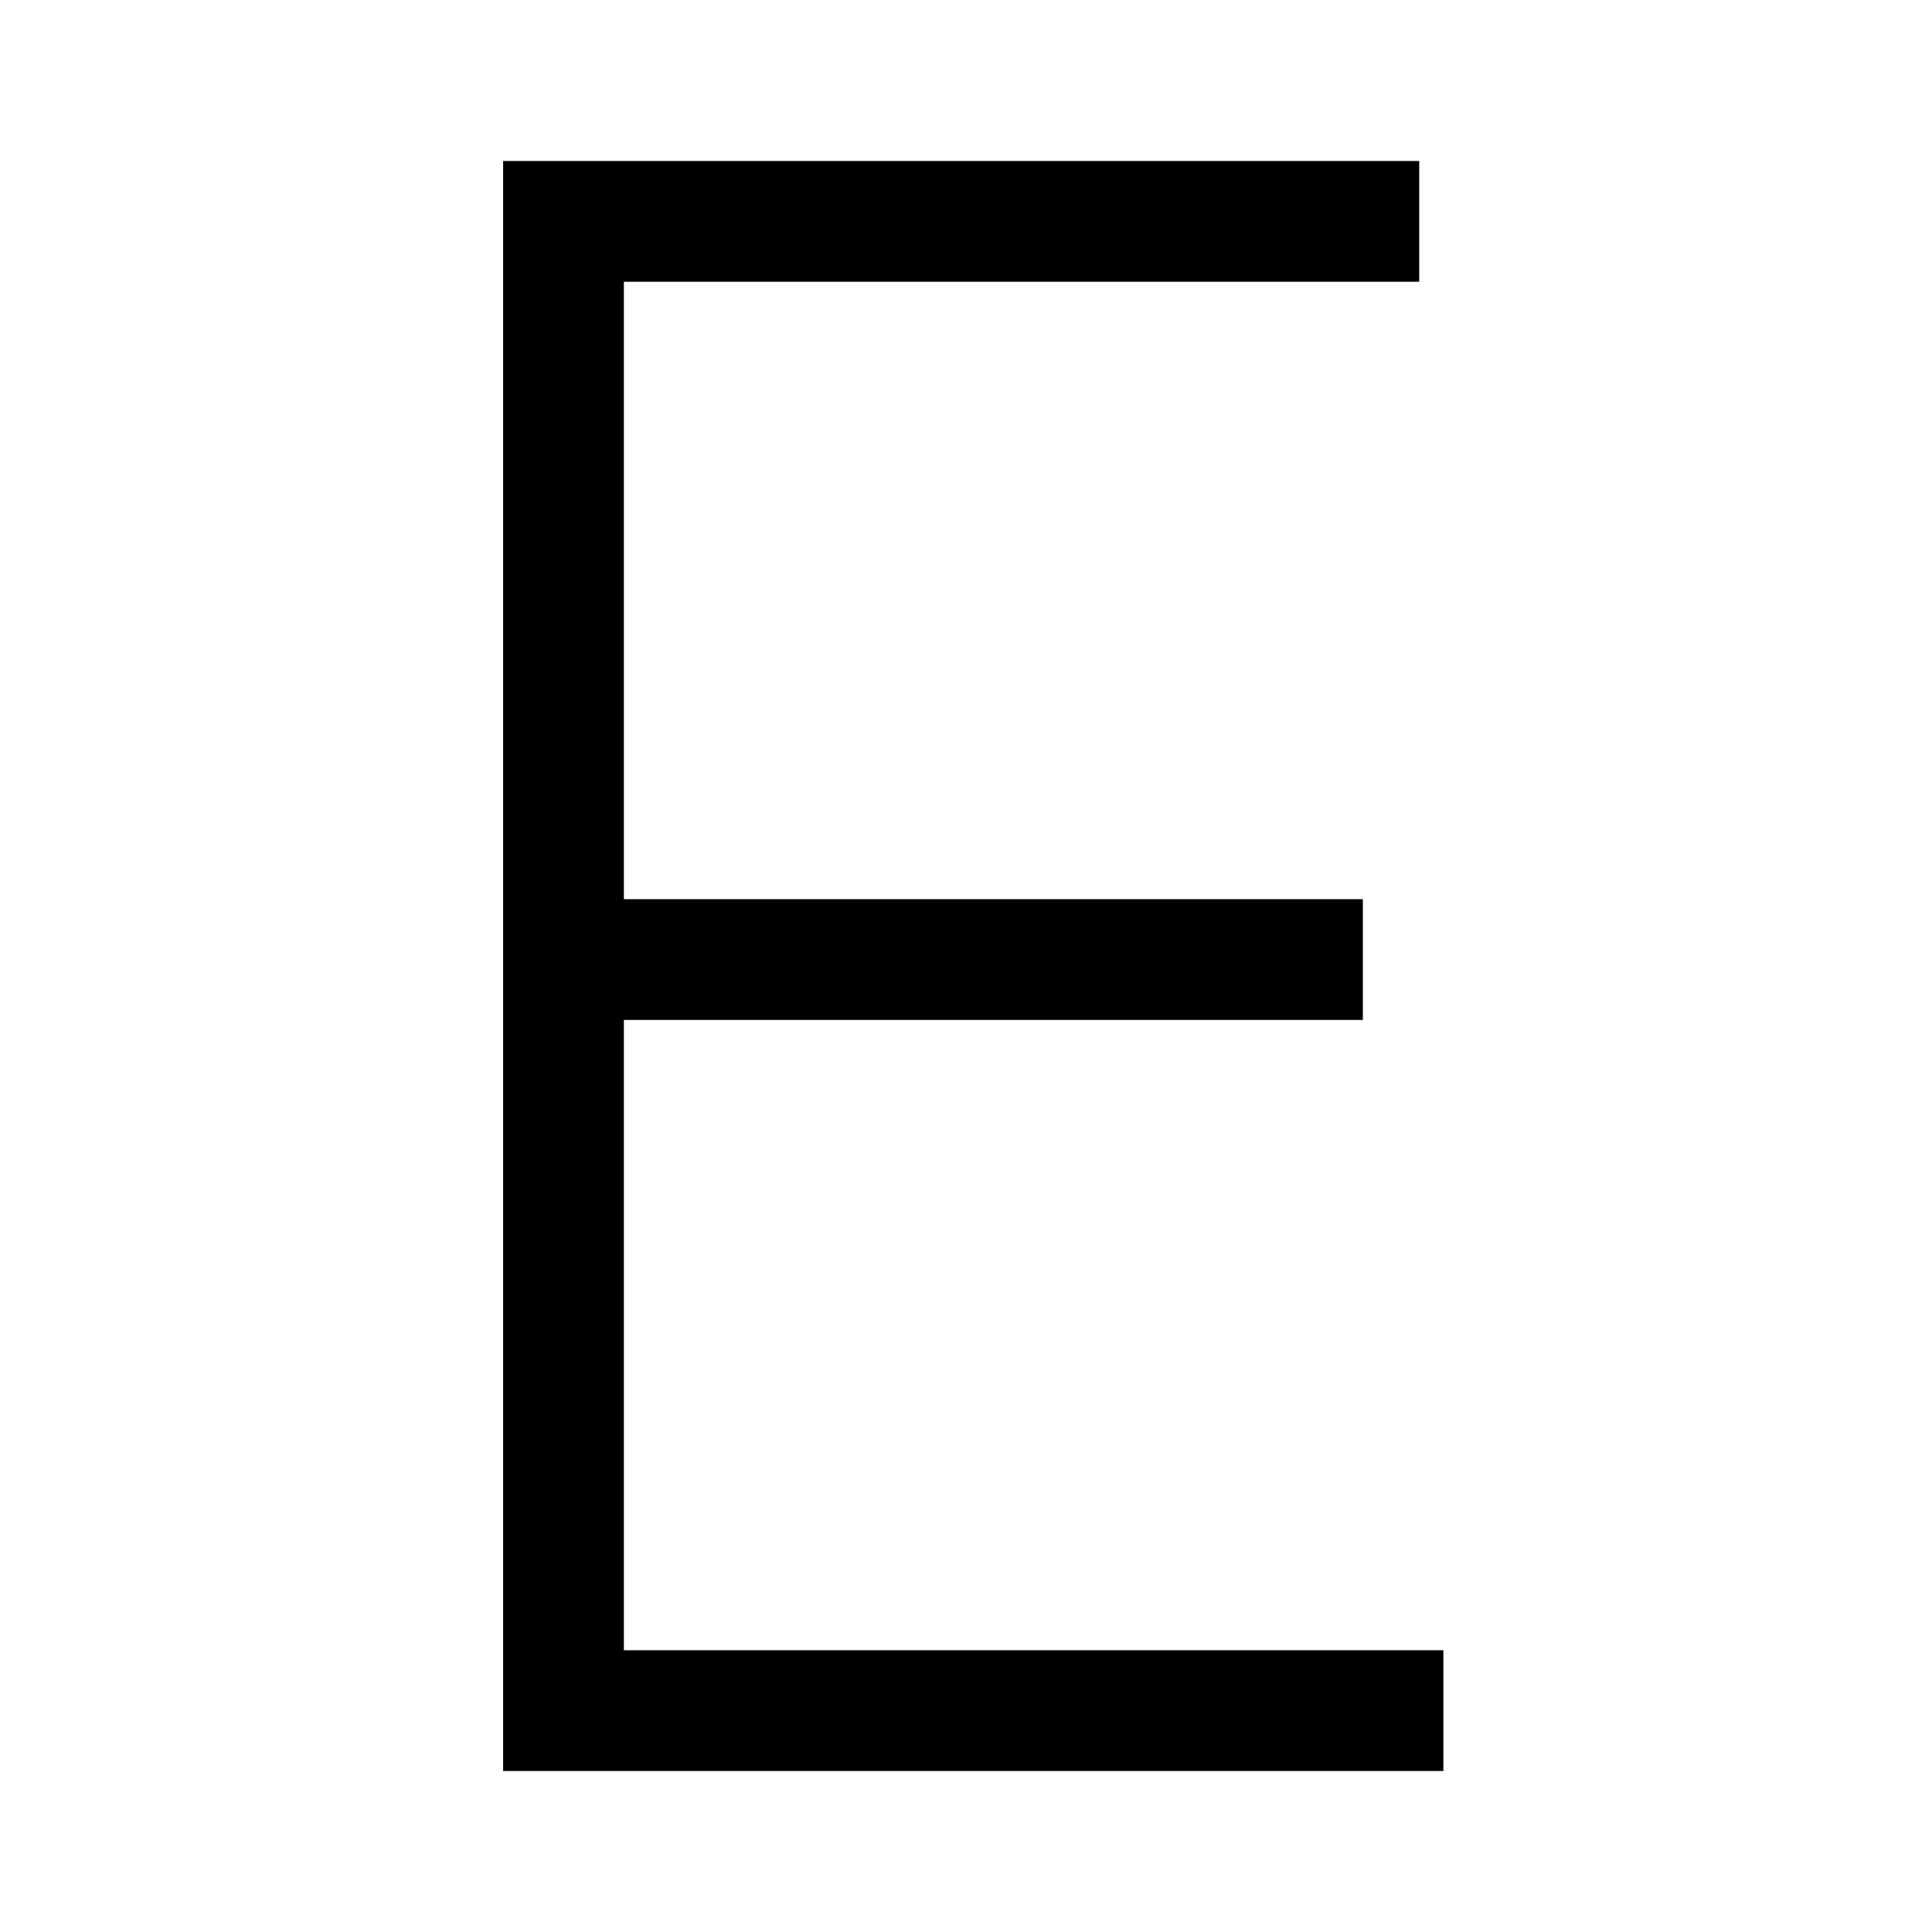 <svg id="Layer_1" data-name="Layer 1" xmlns="http://www.w3.org/2000/svg" viewBox="0 0 24 24"><title>iconoteka_e_letter_m_a</title><polygon points="7.75 20.5 7.75 12.67 16.93 12.67 16.93 11.17 7.75 11.17 7.75 3.5 17.63 3.5 17.63 2 6.25 2 6.25 22 17.93 22 17.93 20.5 7.75 20.5"/></svg>